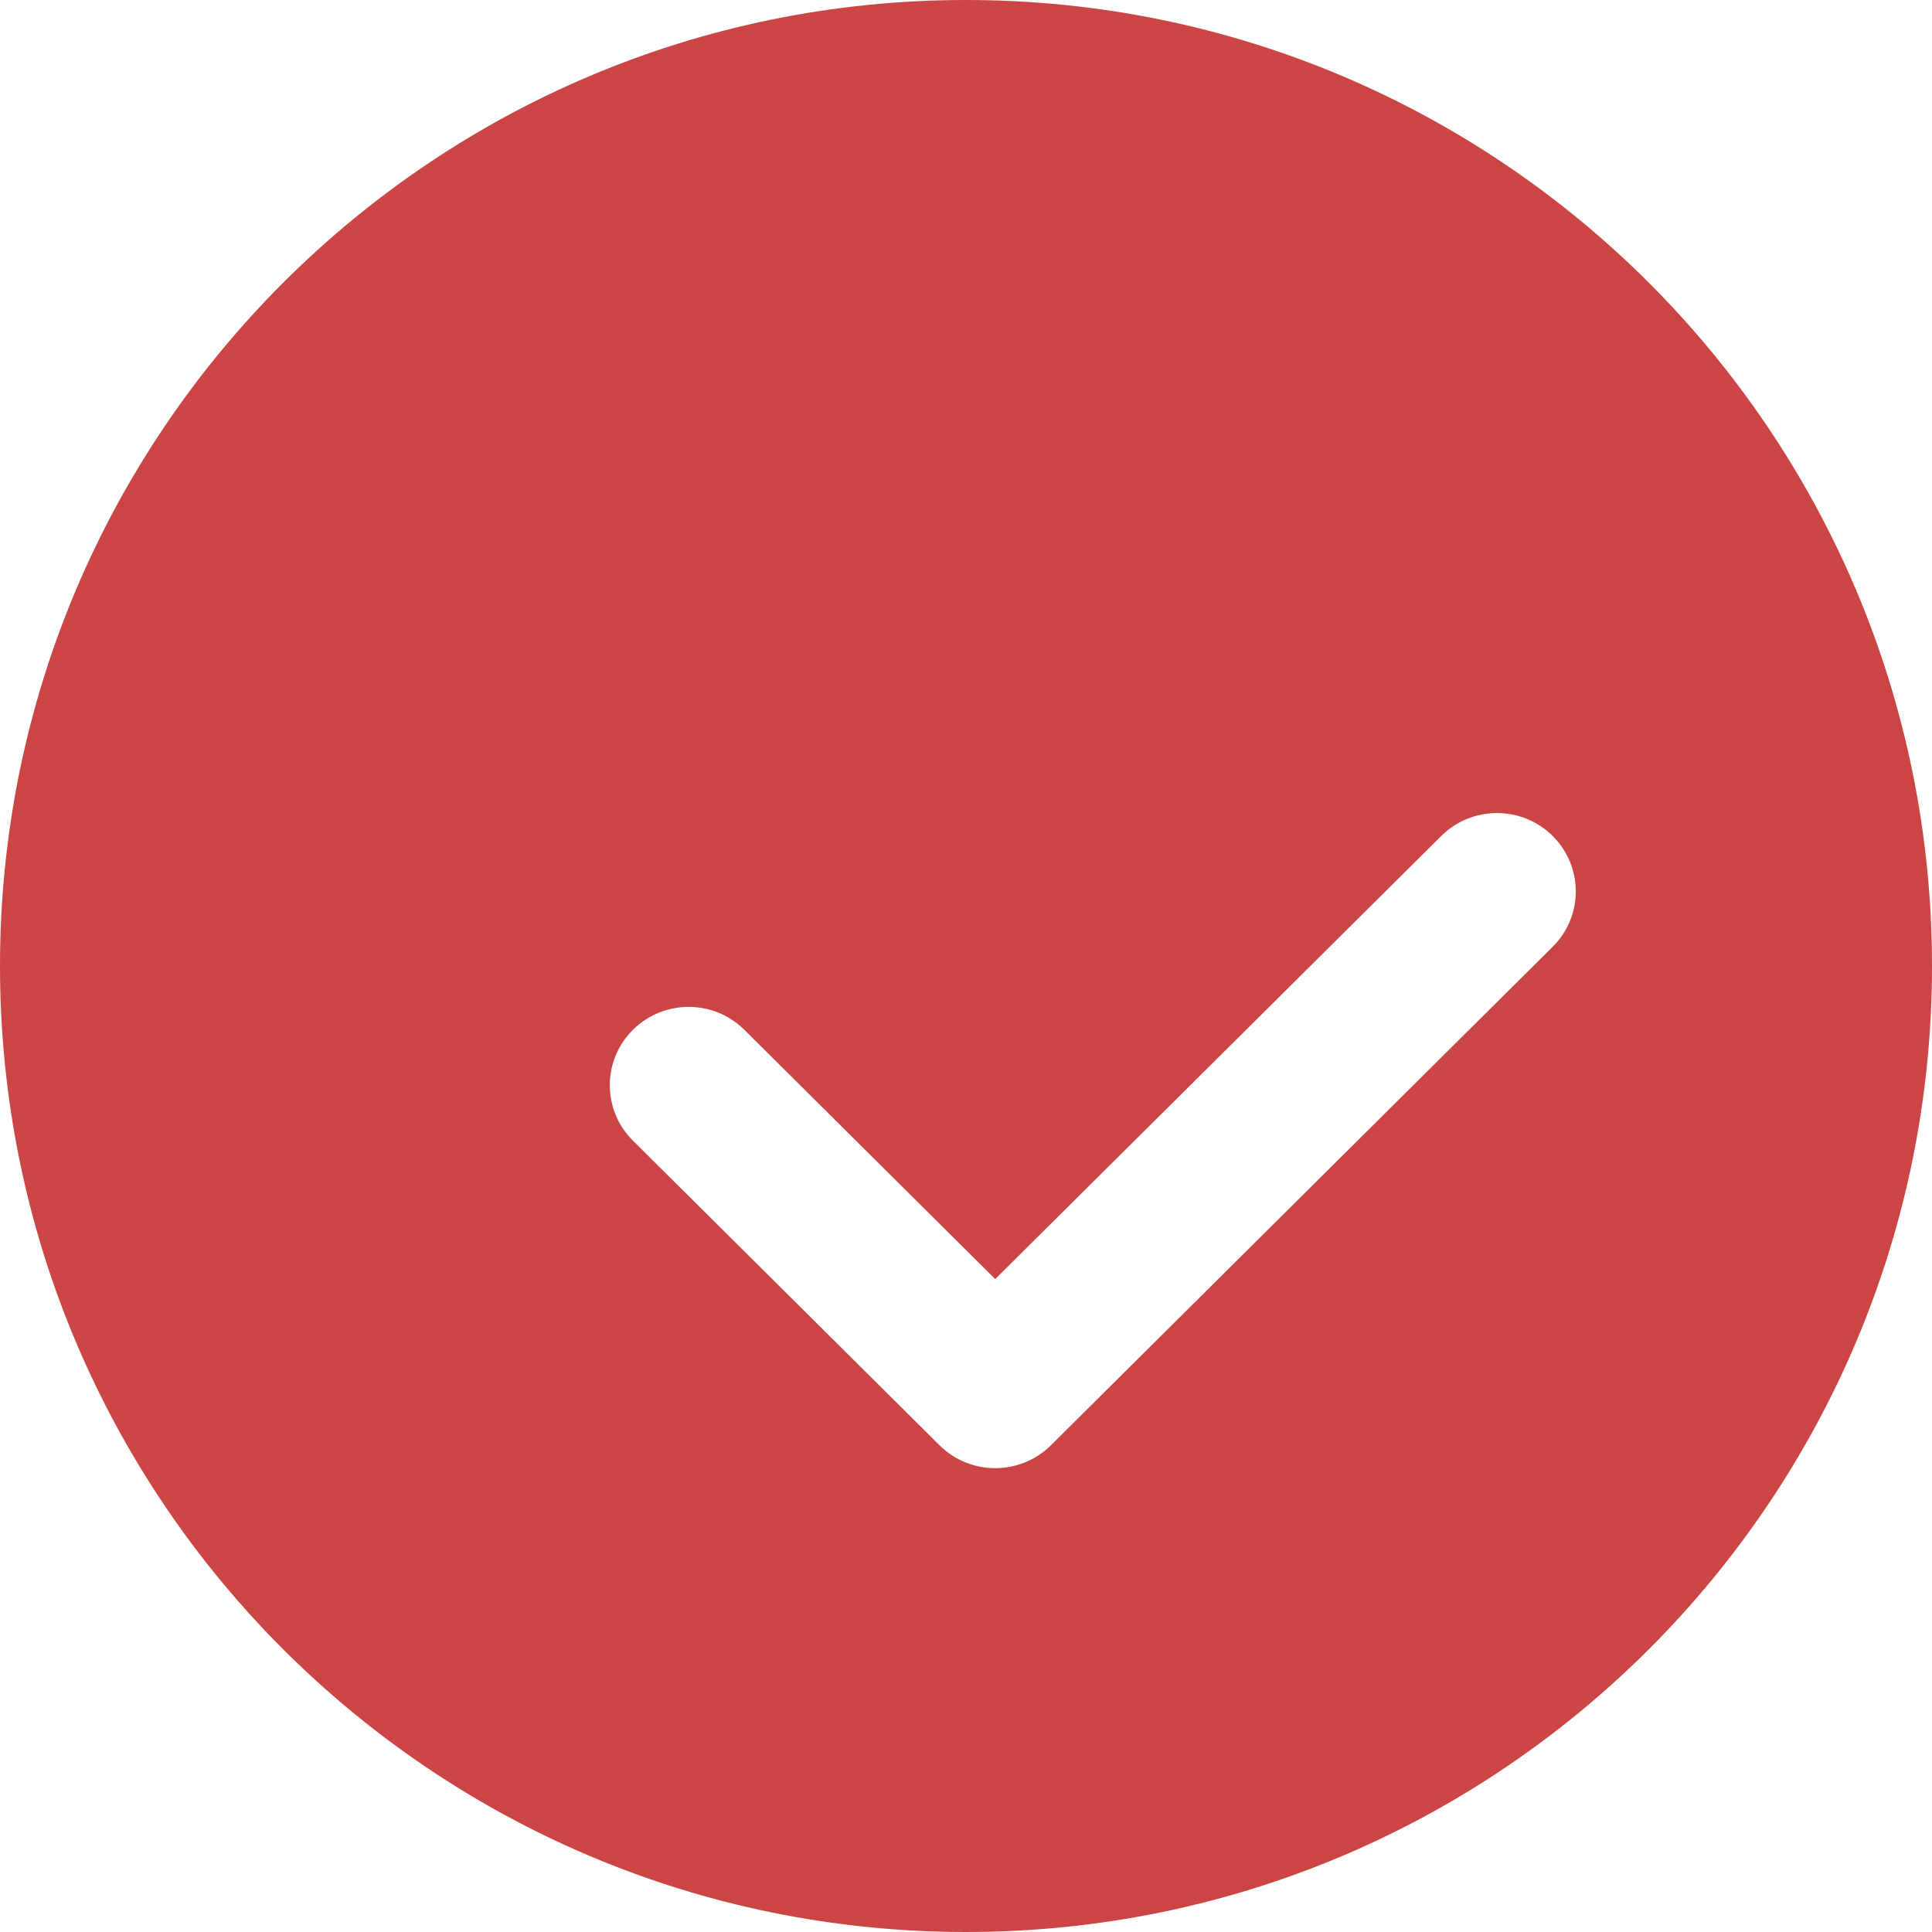 <svg width="48" height="48" viewBox="0 0 48 48" fill="none" xmlns="http://www.w3.org/2000/svg">
<path fill-rule="evenodd" clip-rule="evenodd" d="M24 48C37.255 48 48 37.255 48 24C48 10.745 37.255 0 24 0C10.745 0 0 10.745 0 24C0 37.255 10.745 48 24 48Z" fill="#CC4545"/>
<g filter="url(#filter0_d_460_1518)">
<path fill-rule="evenodd" clip-rule="evenodd" d="M20.191 31.706C20.956 32.466 22.196 32.466 22.961 31.706L35.426 19.322C36.191 18.562 36.191 17.33 35.426 16.57C34.661 15.81 33.422 15.81 32.657 16.57L21.576 27.578L15.344 21.386C14.579 20.626 13.339 20.626 12.574 21.386C11.809 22.146 11.809 23.378 12.574 24.138L20.191 31.706Z" fill="white"/>
</g>
<defs>
<filter id="filter0_d_460_1518" x="10.95" y="16" width="32.4" height="24.676" filterUnits="userSpaceOnUse" color-interpolation-filters="sRGB">
<feFlood flood-opacity="0" result="BackgroundImageFix"/>
<feColorMatrix in="SourceAlpha" type="matrix" values="0 0 0 0 0 0 0 0 0 0 0 0 0 0 0 0 0 0 127 0" result="hardAlpha"/>
<feOffset dx="3.15" dy="4.2"/>
<feGaussianBlur stdDeviation="2.1"/>
<feColorMatrix type="matrix" values="0 0 0 0 0 0 0 0 0 0 0 0 0 0 0 0 0 0 0.2 0"/>
<feBlend mode="normal" in2="BackgroundImageFix" result="effect1_dropShadow_460_1518"/>
<feBlend mode="normal" in="SourceGraphic" in2="effect1_dropShadow_460_1518" result="shape"/>
</filter>
</defs>
</svg>

